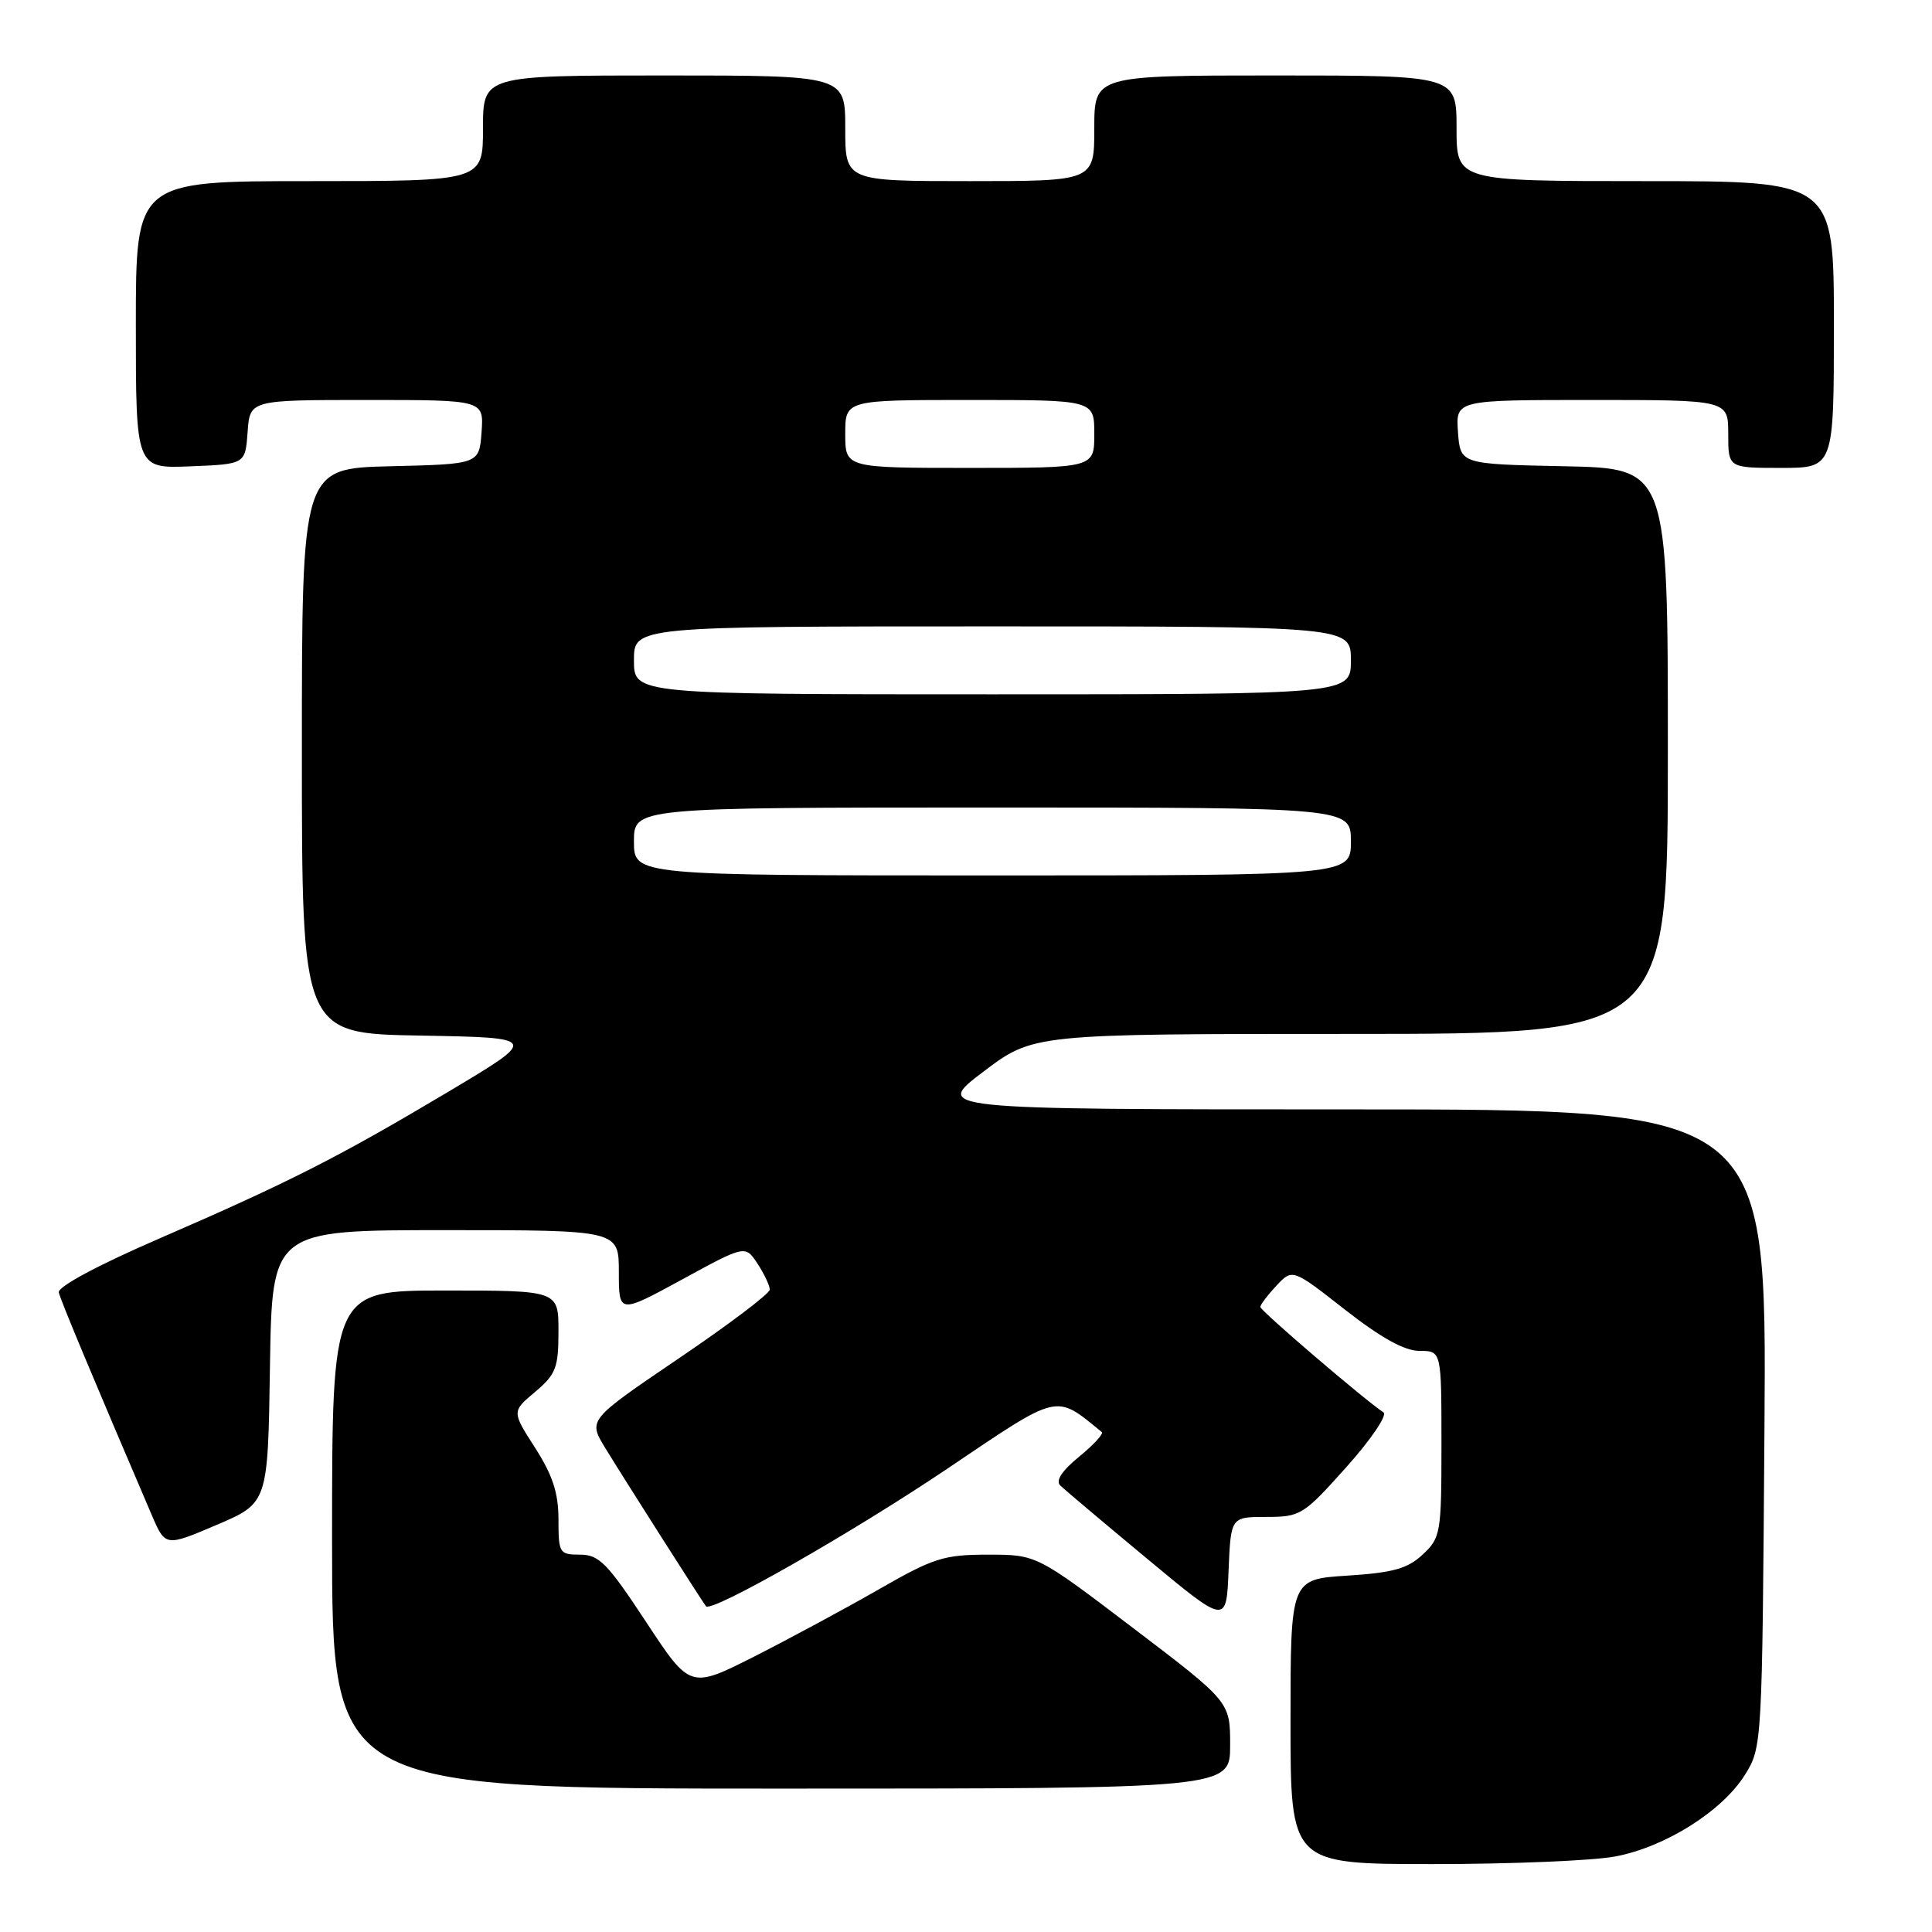 <?xml version="1.0" encoding="UTF-8" standalone="no"?>
<!DOCTYPE svg PUBLIC "-//W3C//DTD SVG 1.1//EN" "http://www.w3.org/Graphics/SVG/1.1/DTD/svg11.dtd" >
<svg xmlns="http://www.w3.org/2000/svg" xmlns:xlink="http://www.w3.org/1999/xlink" version="1.1" viewBox="0 0 256 256">
 <g >
 <path fill="currentColor"
d=" M 214.04 245.99 C 220.67 244.74 228.23 239.97 231.22 235.16 C 233.49 231.52 233.50 231.23 233.80 189.25 C 234.10 147.00 234.10 147.00 178.90 147.00 C 123.70 147.00 123.70 147.00 130.31 142.00 C 136.91 137.00 136.91 137.00 178.96 137.00 C 221.00 137.00 221.00 137.00 221.00 99.53 C 221.00 62.06 221.00 62.06 207.25 61.78 C 193.50 61.50 193.50 61.50 193.19 57.25 C 192.89 53.00 192.89 53.00 210.94 53.00 C 229.00 53.00 229.00 53.00 229.00 57.50 C 229.00 62.00 229.00 62.00 236.00 62.00 C 243.00 62.00 243.00 62.00 243.00 43.00 C 243.00 24.00 243.00 24.00 218.00 24.00 C 193.00 24.00 193.00 24.00 193.00 17.00 C 193.00 10.00 193.00 10.00 169.00 10.00 C 145.00 10.00 145.00 10.00 145.00 17.00 C 145.00 24.00 145.00 24.00 128.50 24.00 C 112.00 24.00 112.00 24.00 112.00 17.00 C 112.00 10.00 112.00 10.00 88.00 10.00 C 64.00 10.00 64.00 10.00 64.00 17.00 C 64.00 24.00 64.00 24.00 41.00 24.00 C 18.00 24.00 18.00 24.00 18.00 43.04 C 18.00 62.09 18.00 62.09 25.25 61.79 C 32.50 61.50 32.50 61.50 32.81 57.25 C 33.11 53.00 33.11 53.00 48.61 53.00 C 64.11 53.00 64.11 53.00 63.81 57.25 C 63.50 61.50 63.50 61.50 51.75 61.78 C 40.00 62.06 40.00 62.06 40.00 99.51 C 40.00 136.95 40.00 136.95 55.71 137.22 C 71.41 137.50 71.41 137.50 59.46 144.63 C 44.84 153.34 38.37 156.63 21.00 164.16 C 12.90 167.67 7.62 170.51 7.79 171.26 C 8.03 172.31 12.57 183.16 20.10 200.73 C 21.91 204.95 21.91 204.95 28.70 202.06 C 35.50 199.16 35.50 199.16 35.77 181.08 C 36.05 163.00 36.05 163.00 59.02 163.00 C 82.00 163.00 82.00 163.00 82.00 168.55 C 82.00 174.10 82.00 174.10 90.38 169.54 C 98.75 164.97 98.75 164.97 100.38 167.45 C 101.27 168.81 102.00 170.36 102.00 170.88 C 102.00 171.40 96.58 175.50 89.96 179.98 C 77.93 188.14 77.93 188.14 80.17 191.82 C 82.77 196.08 93.13 212.34 93.55 212.84 C 94.30 213.71 112.98 203.06 125.51 194.62 C 140.55 184.48 139.74 184.67 145.99 189.75 C 146.27 189.97 144.92 191.44 142.99 193.02 C 140.69 194.90 139.84 196.21 140.50 196.84 C 141.05 197.38 146.22 201.74 152.00 206.54 C 162.50 215.27 162.50 215.27 162.79 208.14 C 163.09 201.00 163.09 201.00 167.79 201.00 C 172.33 201.00 172.71 200.76 178.40 194.40 C 181.65 190.77 183.86 187.51 183.32 187.15 C 180.78 185.47 167.00 173.67 167.00 173.18 C 167.00 172.88 167.96 171.61 169.13 170.36 C 171.26 168.09 171.26 168.09 178.23 173.55 C 183.02 177.29 186.11 179.00 188.10 179.00 C 191.00 179.00 191.00 179.00 191.00 191.33 C 191.00 203.14 190.90 203.75 188.53 205.97 C 186.53 207.85 184.62 208.39 178.53 208.78 C 171.00 209.26 171.00 209.26 171.00 228.13 C 171.00 247.00 171.00 247.00 189.86 247.00 C 200.24 247.00 211.12 246.55 214.04 245.99 Z  M 163.00 231.25 C 163.00 225.50 163.00 225.50 150.18 215.75 C 137.36 206.00 137.36 206.00 130.90 206.00 C 125.07 206.00 123.69 206.44 116.48 210.58 C 112.09 213.10 104.66 217.10 99.98 219.48 C 91.45 223.79 91.45 223.79 85.60 214.90 C 80.48 207.13 79.38 206.00 76.87 206.00 C 74.12 206.00 74.00 205.80 74.00 201.34 C 74.00 197.83 73.23 195.48 70.91 191.85 C 67.81 187.03 67.81 187.03 70.91 184.43 C 73.66 182.11 74.00 181.23 74.00 176.41 C 74.00 171.00 74.00 171.00 59.00 171.00 C 44.00 171.00 44.00 171.00 44.00 204.00 C 44.00 237.00 44.00 237.00 103.50 237.00 C 163.00 237.00 163.00 237.00 163.00 231.25 Z  M 84.00 111.50 C 84.00 107.00 84.00 107.00 131.50 107.00 C 179.00 107.00 179.00 107.00 179.00 111.50 C 179.00 116.00 179.00 116.00 131.50 116.00 C 84.00 116.00 84.00 116.00 84.00 111.50 Z  M 84.00 87.50 C 84.00 83.00 84.00 83.00 131.50 83.00 C 179.00 83.00 179.00 83.00 179.00 87.50 C 179.00 92.00 179.00 92.00 131.50 92.00 C 84.00 92.00 84.00 92.00 84.00 87.50 Z  M 112.00 57.50 C 112.00 53.00 112.00 53.00 128.50 53.00 C 145.00 53.00 145.00 53.00 145.00 57.50 C 145.00 62.00 145.00 62.00 128.50 62.00 C 112.00 62.00 112.00 62.00 112.00 57.50 Z "/>
</g>
</svg>